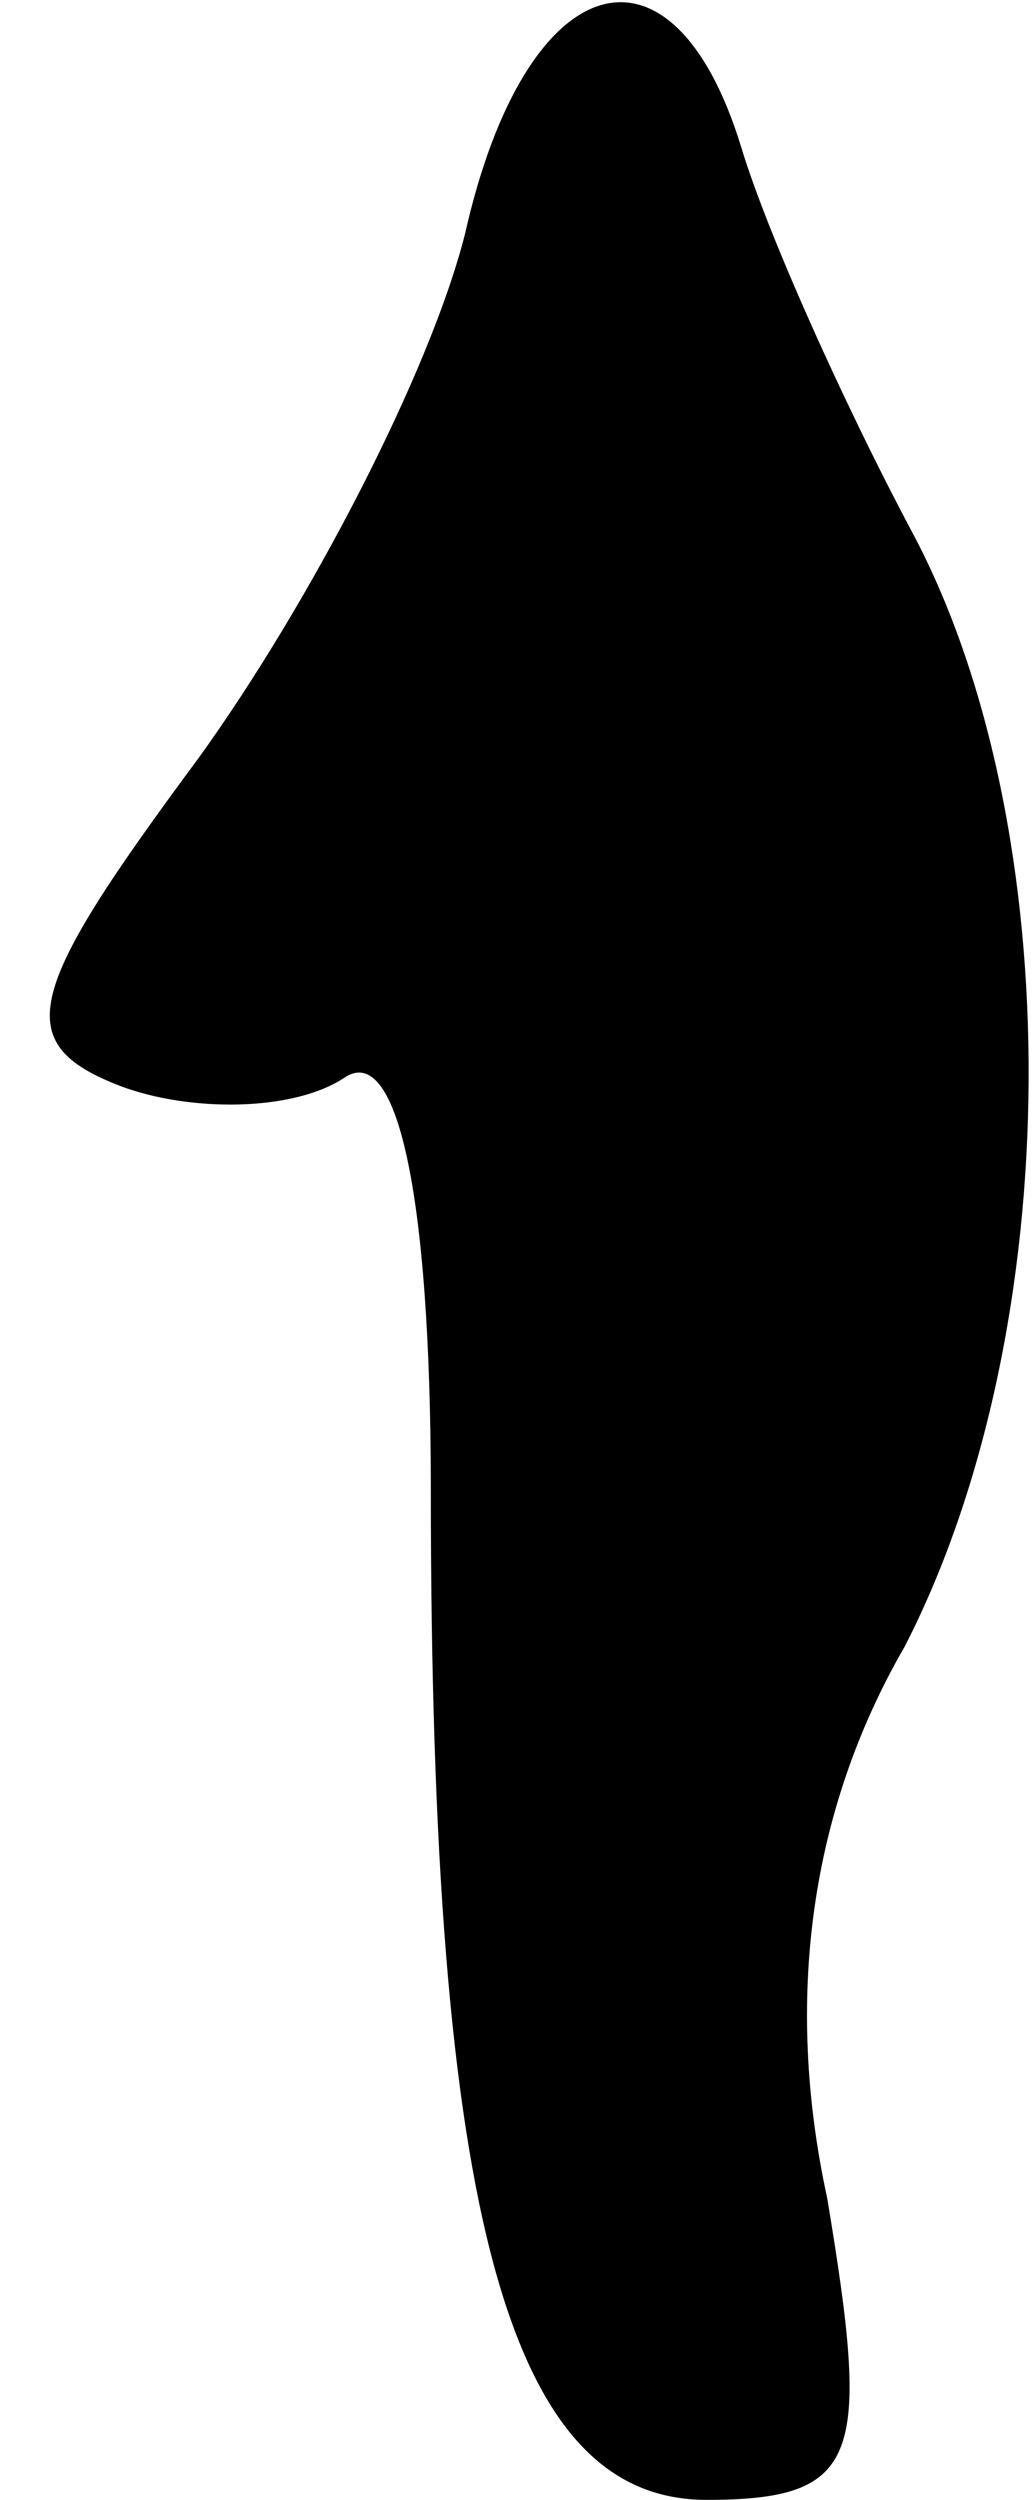 <?xml version="1.0" standalone="no"?>
<!DOCTYPE svg PUBLIC "-//W3C//DTD SVG 20010904//EN"
 "http://www.w3.org/TR/2001/REC-SVG-20010904/DTD/svg10.dtd">
<svg version="1.0" xmlns="http://www.w3.org/2000/svg"
 width="12pt" height="29pt" viewBox="0 0 12 29"
 preserveAspectRatio="xMidYMid meet">
<g transform="translate(0,29) scale(0.1,-0.1)"
fill="#000000" stroke="none">
<path fill="#000000" stroke="none" d="M54 263 c-4 -16 -18 -43 -31 -61 -20
-27 -22 -33 -9 -38 8 -3 20 -3 26 1 6 4 10 -13 10 -48 0 -84 9 -117 32 -117
18 0 19 5 14 35 -5 23 -2 45 9 64 19 37 19 95 1 129 -8 15 -17 35 -20 45 -8
26 -25 21 -32 -10z"/>
</g>
</svg>

